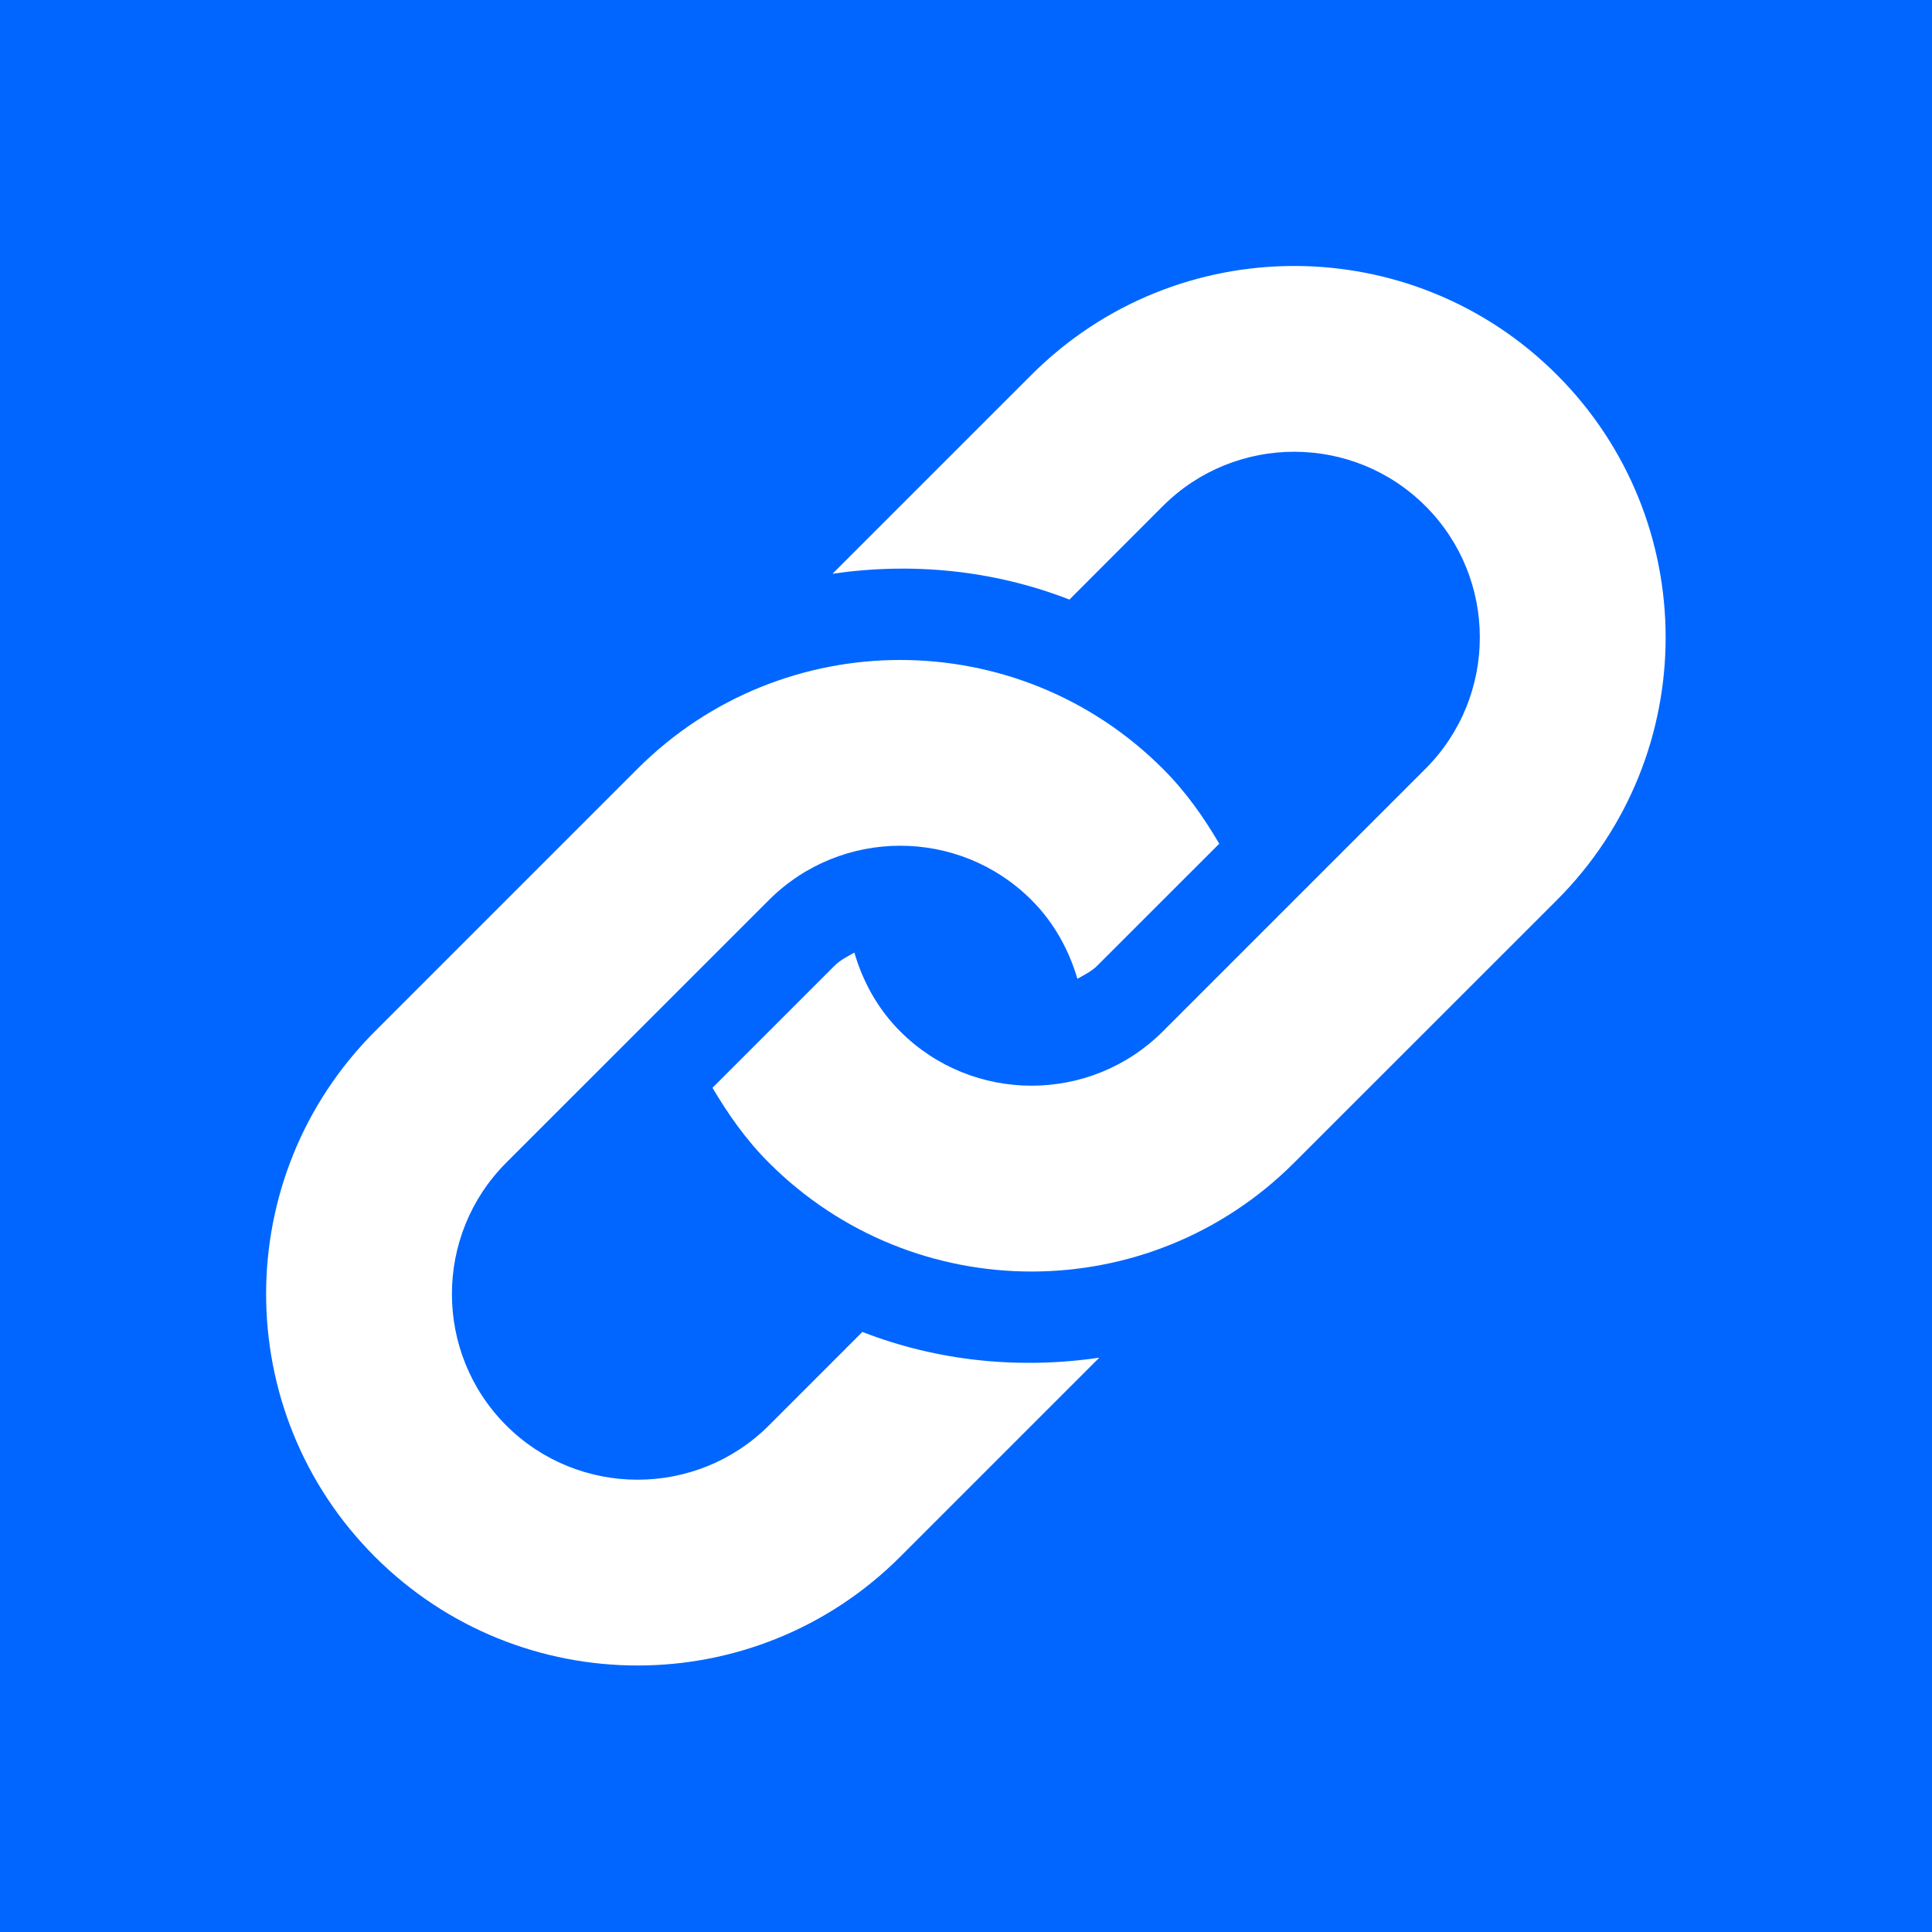 <svg xmlns="http://www.w3.org/2000/svg" xmlns:xlink="http://www.w3.org/1999/xlink" width="500" zoomAndPan="magnify" viewBox="0 0 375 375" height="500" preserveAspectRatio="xMidYMid meet" version="1.0"><rect x="-37.5" width="450" fill="#ffffff" y="-37.5" height="450" fill-opacity="1"/><rect x="-37.5" width="450" fill="#ffffff" y="-37.5" height="450" fill-opacity="1"/><rect x="-37.5" width="450" fill="#0066ff" y="-37.5" height="450" fill-opacity="1"/><path fill="#ffffff" d="M 302.191 174.703 L 251.195 225.68 C 223.051 253.844 177.391 253.844 149.242 225.68 C 144.809 221.262 141.34 216.281 138.293 211.141 L 161.988 187.445 C 163.113 186.312 164.504 185.66 165.832 184.895 C 167.469 190.492 170.332 195.789 174.73 200.191 C 188.785 214.254 211.66 214.238 225.707 200.191 L 276.684 149.215 C 290.75 135.148 290.75 112.285 276.684 98.23 C 262.637 84.172 239.773 84.172 225.707 98.23 L 207.578 116.379 C 192.871 110.648 177.02 109.109 161.59 111.367 L 200.219 72.742 C 228.383 44.586 274.027 44.586 302.191 72.742 C 330.336 100.898 330.336 146.547 302.191 174.703 Z M 167.383 258.527 L 149.242 276.676 C 135.188 290.723 112.312 290.723 98.258 276.676 C 84.203 262.609 84.203 239.746 98.258 225.68 L 149.242 174.703 C 163.309 160.641 186.164 160.641 200.219 174.703 C 204.613 179.094 207.473 184.395 209.125 189.984 C 210.465 189.207 211.836 188.574 212.965 187.449 L 236.656 163.766 C 233.629 158.605 230.145 153.641 225.707 149.215 C 197.562 121.062 151.902 121.062 123.746 149.215 L 72.77 200.191 C 44.613 228.355 44.613 274 72.77 302.164 C 100.926 330.309 146.578 330.309 174.73 302.164 L 213.371 263.523 C 197.934 265.797 182.082 264.246 167.383 258.527 Z M 167.383 258.527 " fill-opacity="1" fill-rule="nonzero"/></svg>